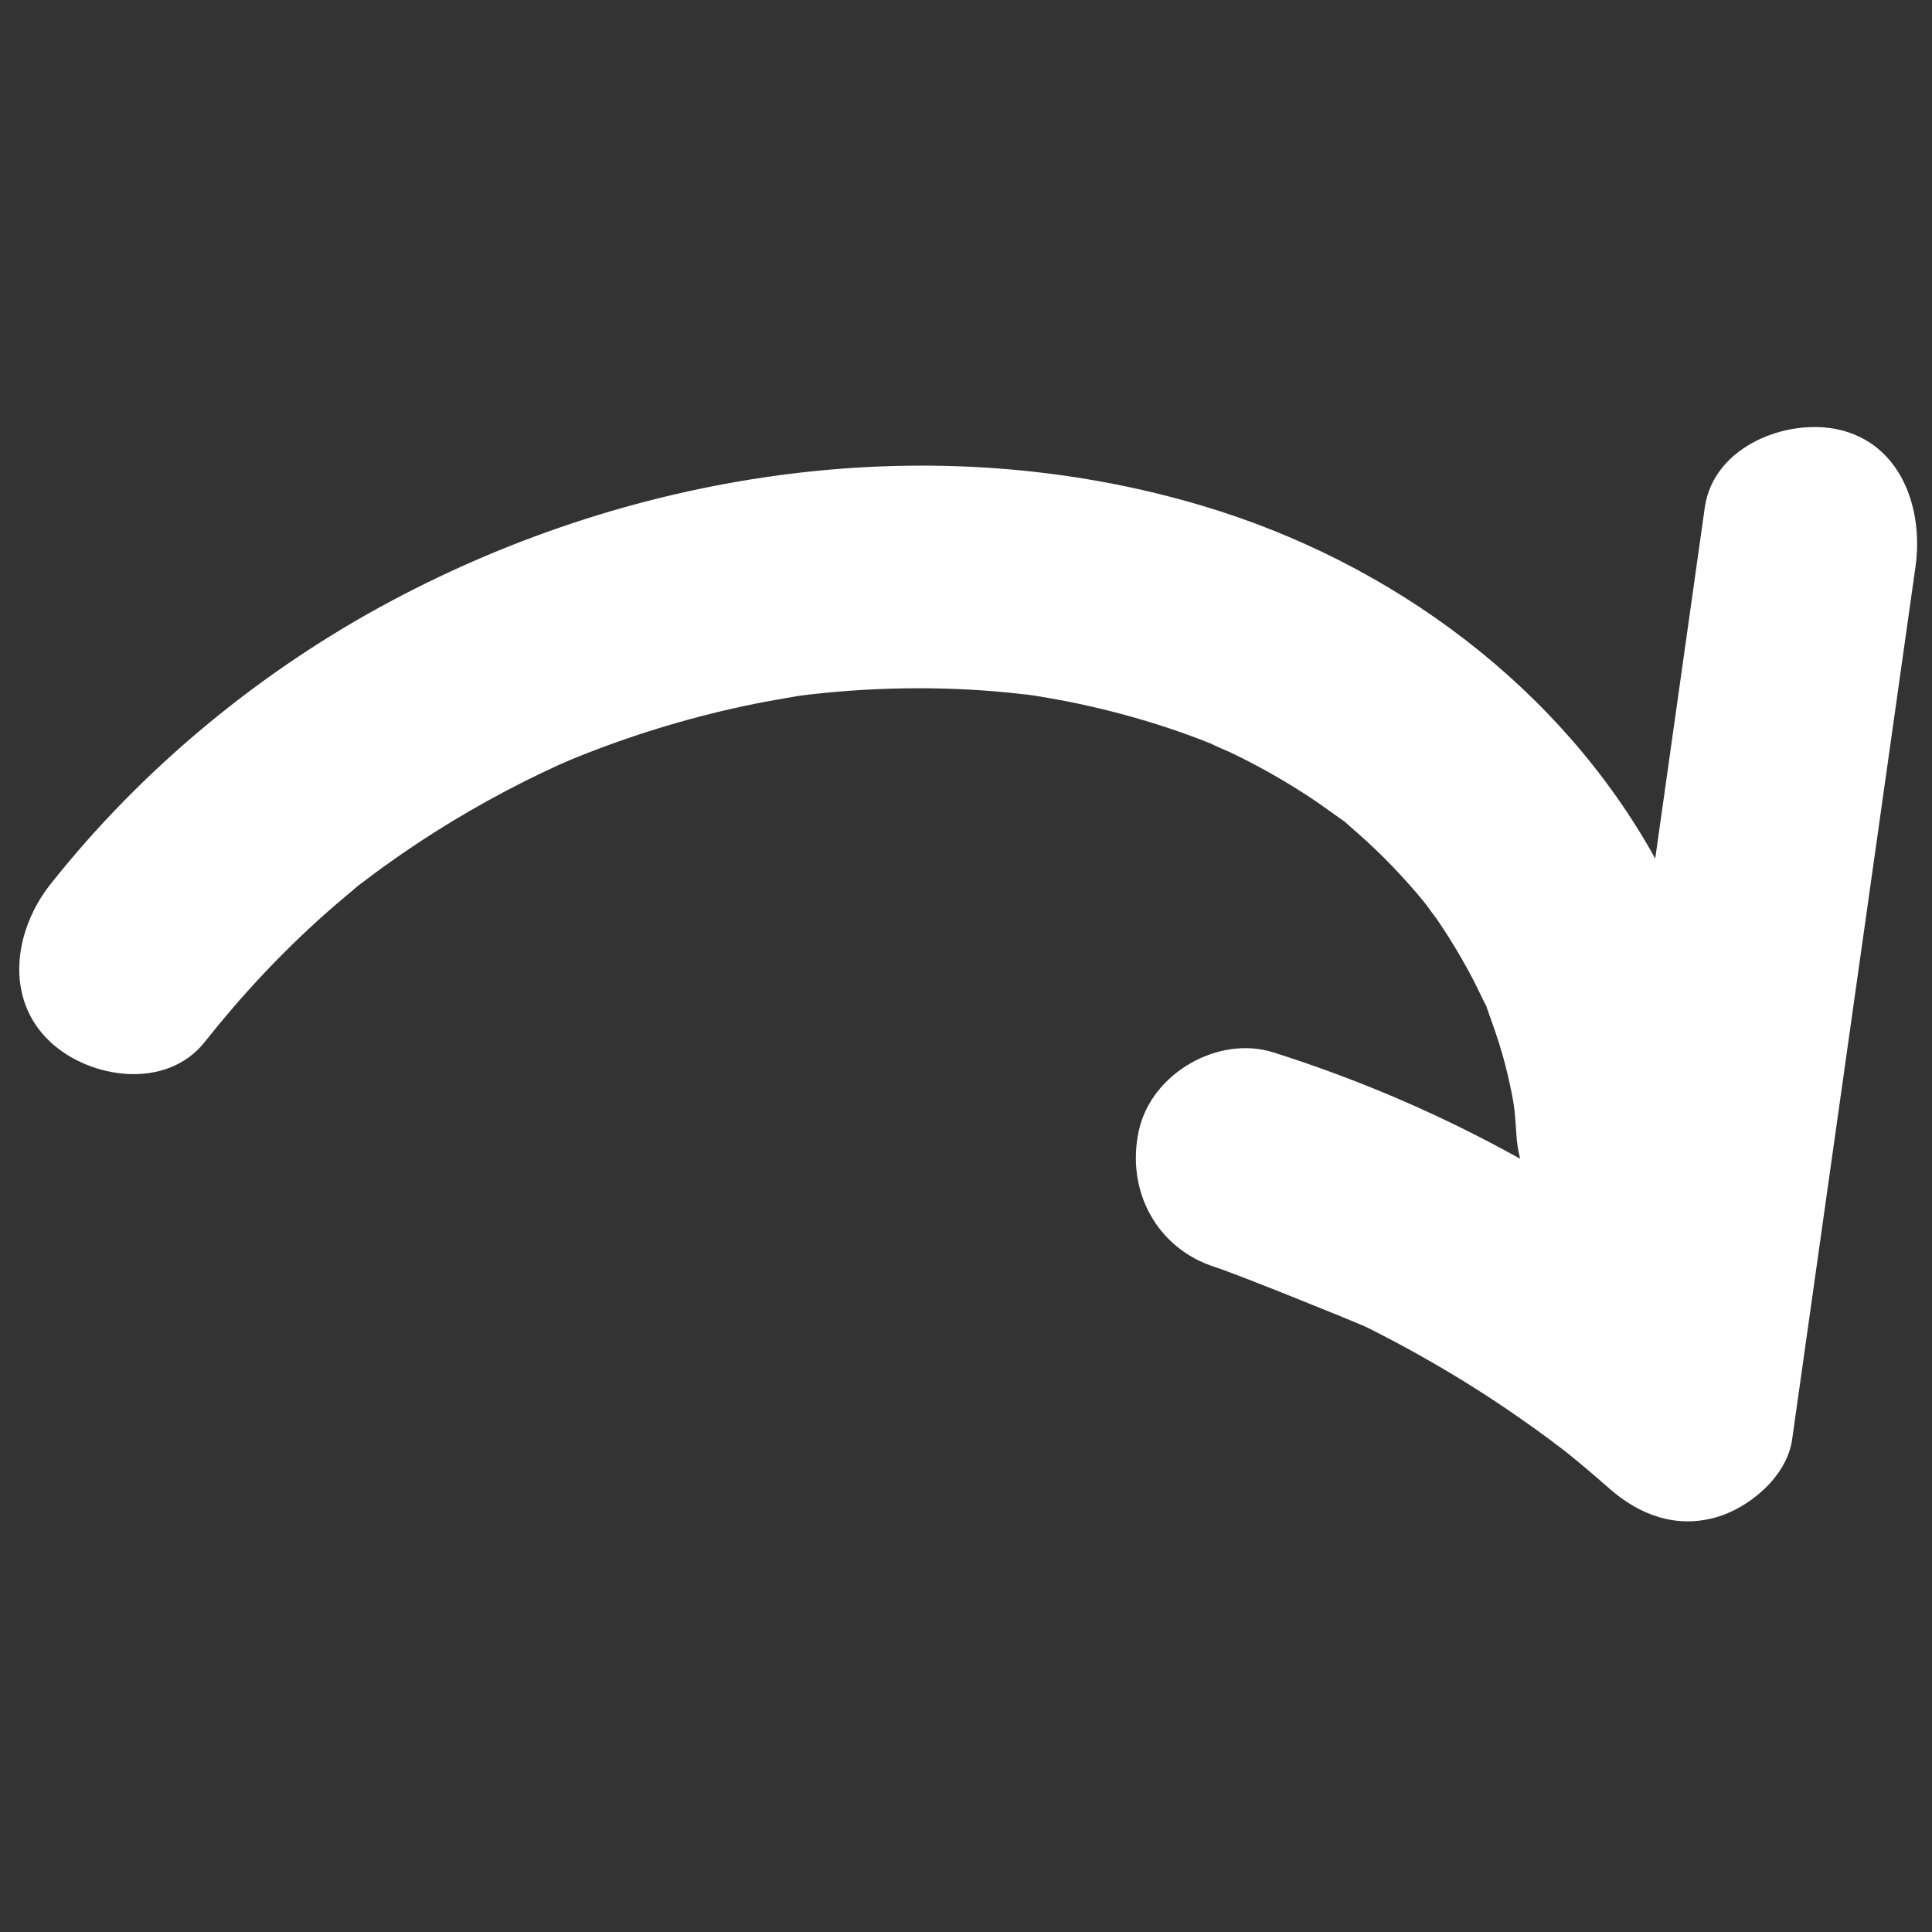 <?xml version="1.0" encoding="utf-8"?>
<!-- Generator: Adobe Illustrator 16.2.0, SVG Export Plug-In . SVG Version: 6.00 Build 0)  -->
<!DOCTYPE svg PUBLIC "-//W3C//DTD SVG 1.1//EN" "http://www.w3.org/Graphics/SVG/1.1/DTD/svg11.dtd">
<svg version="1.1" id="Layer_1" xmlns="http://www.w3.org/2000/svg" xmlns:xlink="http://www.w3.org/1999/xlink" x="0px" y="0px"
	 width="100px" height="100px" viewBox="0 0 100 100" fill="#ffffff" enable-background="new 0 0 100 100" xml:space="preserve">
	<rect x="0" y="0" width="100" height="100" fill="#333333" stroke="none"/>
	<g>
		<g>
			<path d="M95.198,22.243c-2.677-0.62-6.507,0.837-6.958,4.025c-0.855,6.057-1.712,12.114-2.566,18.171
				C80.781,35.597,72.075,29.1,62.195,26.167C48.302,22.04,33.038,24.308,20.32,31.07c-6.767,3.598-12.925,8.652-17.716,14.708
				c-1.855,2.343-2.415,5.892,0,8.152c2.058,1.923,6.012,2.505,7.994,0c1.893-2.392,3.969-4.615,6.237-6.631
				c0.503-0.451,1.025-0.879,1.536-1.314c0.063-0.054,0.113-0.097,0.161-0.138c0.024-0.018,0.046-0.033,0.08-0.058
				c0.271-0.203,0.537-0.409,0.807-0.608c1.288-0.95,2.614-1.836,3.98-2.666c1.22-0.74,2.471-1.431,3.748-2.073
				c0.601-0.3,1.206-0.589,1.813-0.867c0.117-0.053,0.391-0.17,0.562-0.243c0.29-0.119,0.581-0.239,0.873-0.351
				c2.809-1.097,5.711-1.953,8.663-2.55c0.736-0.15,1.479-0.271,2.219-0.402c0.045-0.007,0.117-0.017,0.192-0.027
				c0.263-0.033,0.526-0.066,0.792-0.093c1.495-0.162,2.997-0.255,4.499-0.278c1.521-0.026,3.042,0.019,4.555,0.139
				c0.654,0.051,1.307,0.123,1.961,0.197c0.127,0.017,0.267,0.036,0.326,0.047c0.541,0.09,1.077,0.181,1.614,0.286
				c1.518,0.3,3.02,0.68,4.499,1.138c0.781,0.244,1.555,0.511,2.32,0.8c0.25,0.095,0.499,0.195,0.749,0.294
				c-0.336-0.125,0.861,0.393,0.903,0.412c1.39,0.665,2.737,1.423,4.029,2.268c0.612,0.398,1.19,0.833,1.787,1.25
				c0.04,0.029,0.07,0.049,0.099,0.068c0.053,0.047,0.114,0.103,0.187,0.168c0.312,0.282,0.635,0.552,0.942,0.837
				c0.62,0.567,1.217,1.164,1.788,1.784c0.285,0.312,0.566,0.624,0.841,0.946c0.039,0.048,0.253,0.309,0.422,0.512
				c0.147,0.208,0.561,0.758,0.543,0.731c0.24,0.35,0.474,0.702,0.698,1.059c0.447,0.713,0.868,1.446,1.255,2.193
				c0.195,0.376,0.367,0.763,0.56,1.138c0.042,0.083,0.066,0.129,0.094,0.18c0.008,0.024,0.01,0.035,0.022,0.072
				c0.281,0.796,0.57,1.577,0.8,2.388c0.229,0.812,0.42,1.63,0.57,2.46c0.023,0.131,0.056,0.399,0.077,0.582
				c0.033,0.384,0.065,0.768,0.088,1.152c0.021,0.401,0.085,0.801,0.181,1.192c0.001,0.015-0.001,0.032,0.001,0.047
				c-4.042-2.252-8.309-4.091-12.765-5.501c-2.823-0.894-6.293,1.059-6.954,4.025c-0.698,3.128,0.924,6.132,3.946,7.09
				c1.052,0.33,7.436,2.91,7.849,3.116c0.983,0.492,1.96,1.01,2.921,1.555c1.765,0.995,3.481,2.076,5.141,3.244
				c0.455,0.315,0.901,0.639,1.349,0.969c0.011,0.009,0.737,0.563,0.835,0.631c0.789,0.63,1.558,1.288,2.319,1.956
				c1.558,1.371,3.443,2.059,5.501,1.483c1.716-0.484,3.676-2.11,3.946-4.025c2.133-15.061,4.258-30.123,6.387-45.184
				C99.565,26.362,98.428,22.994,95.198,22.243z M41.529,35.996C41.783,35.962,42.018,35.936,41.529,35.996L41.529,35.996z"/>
		</g>
	</g>
</svg>
